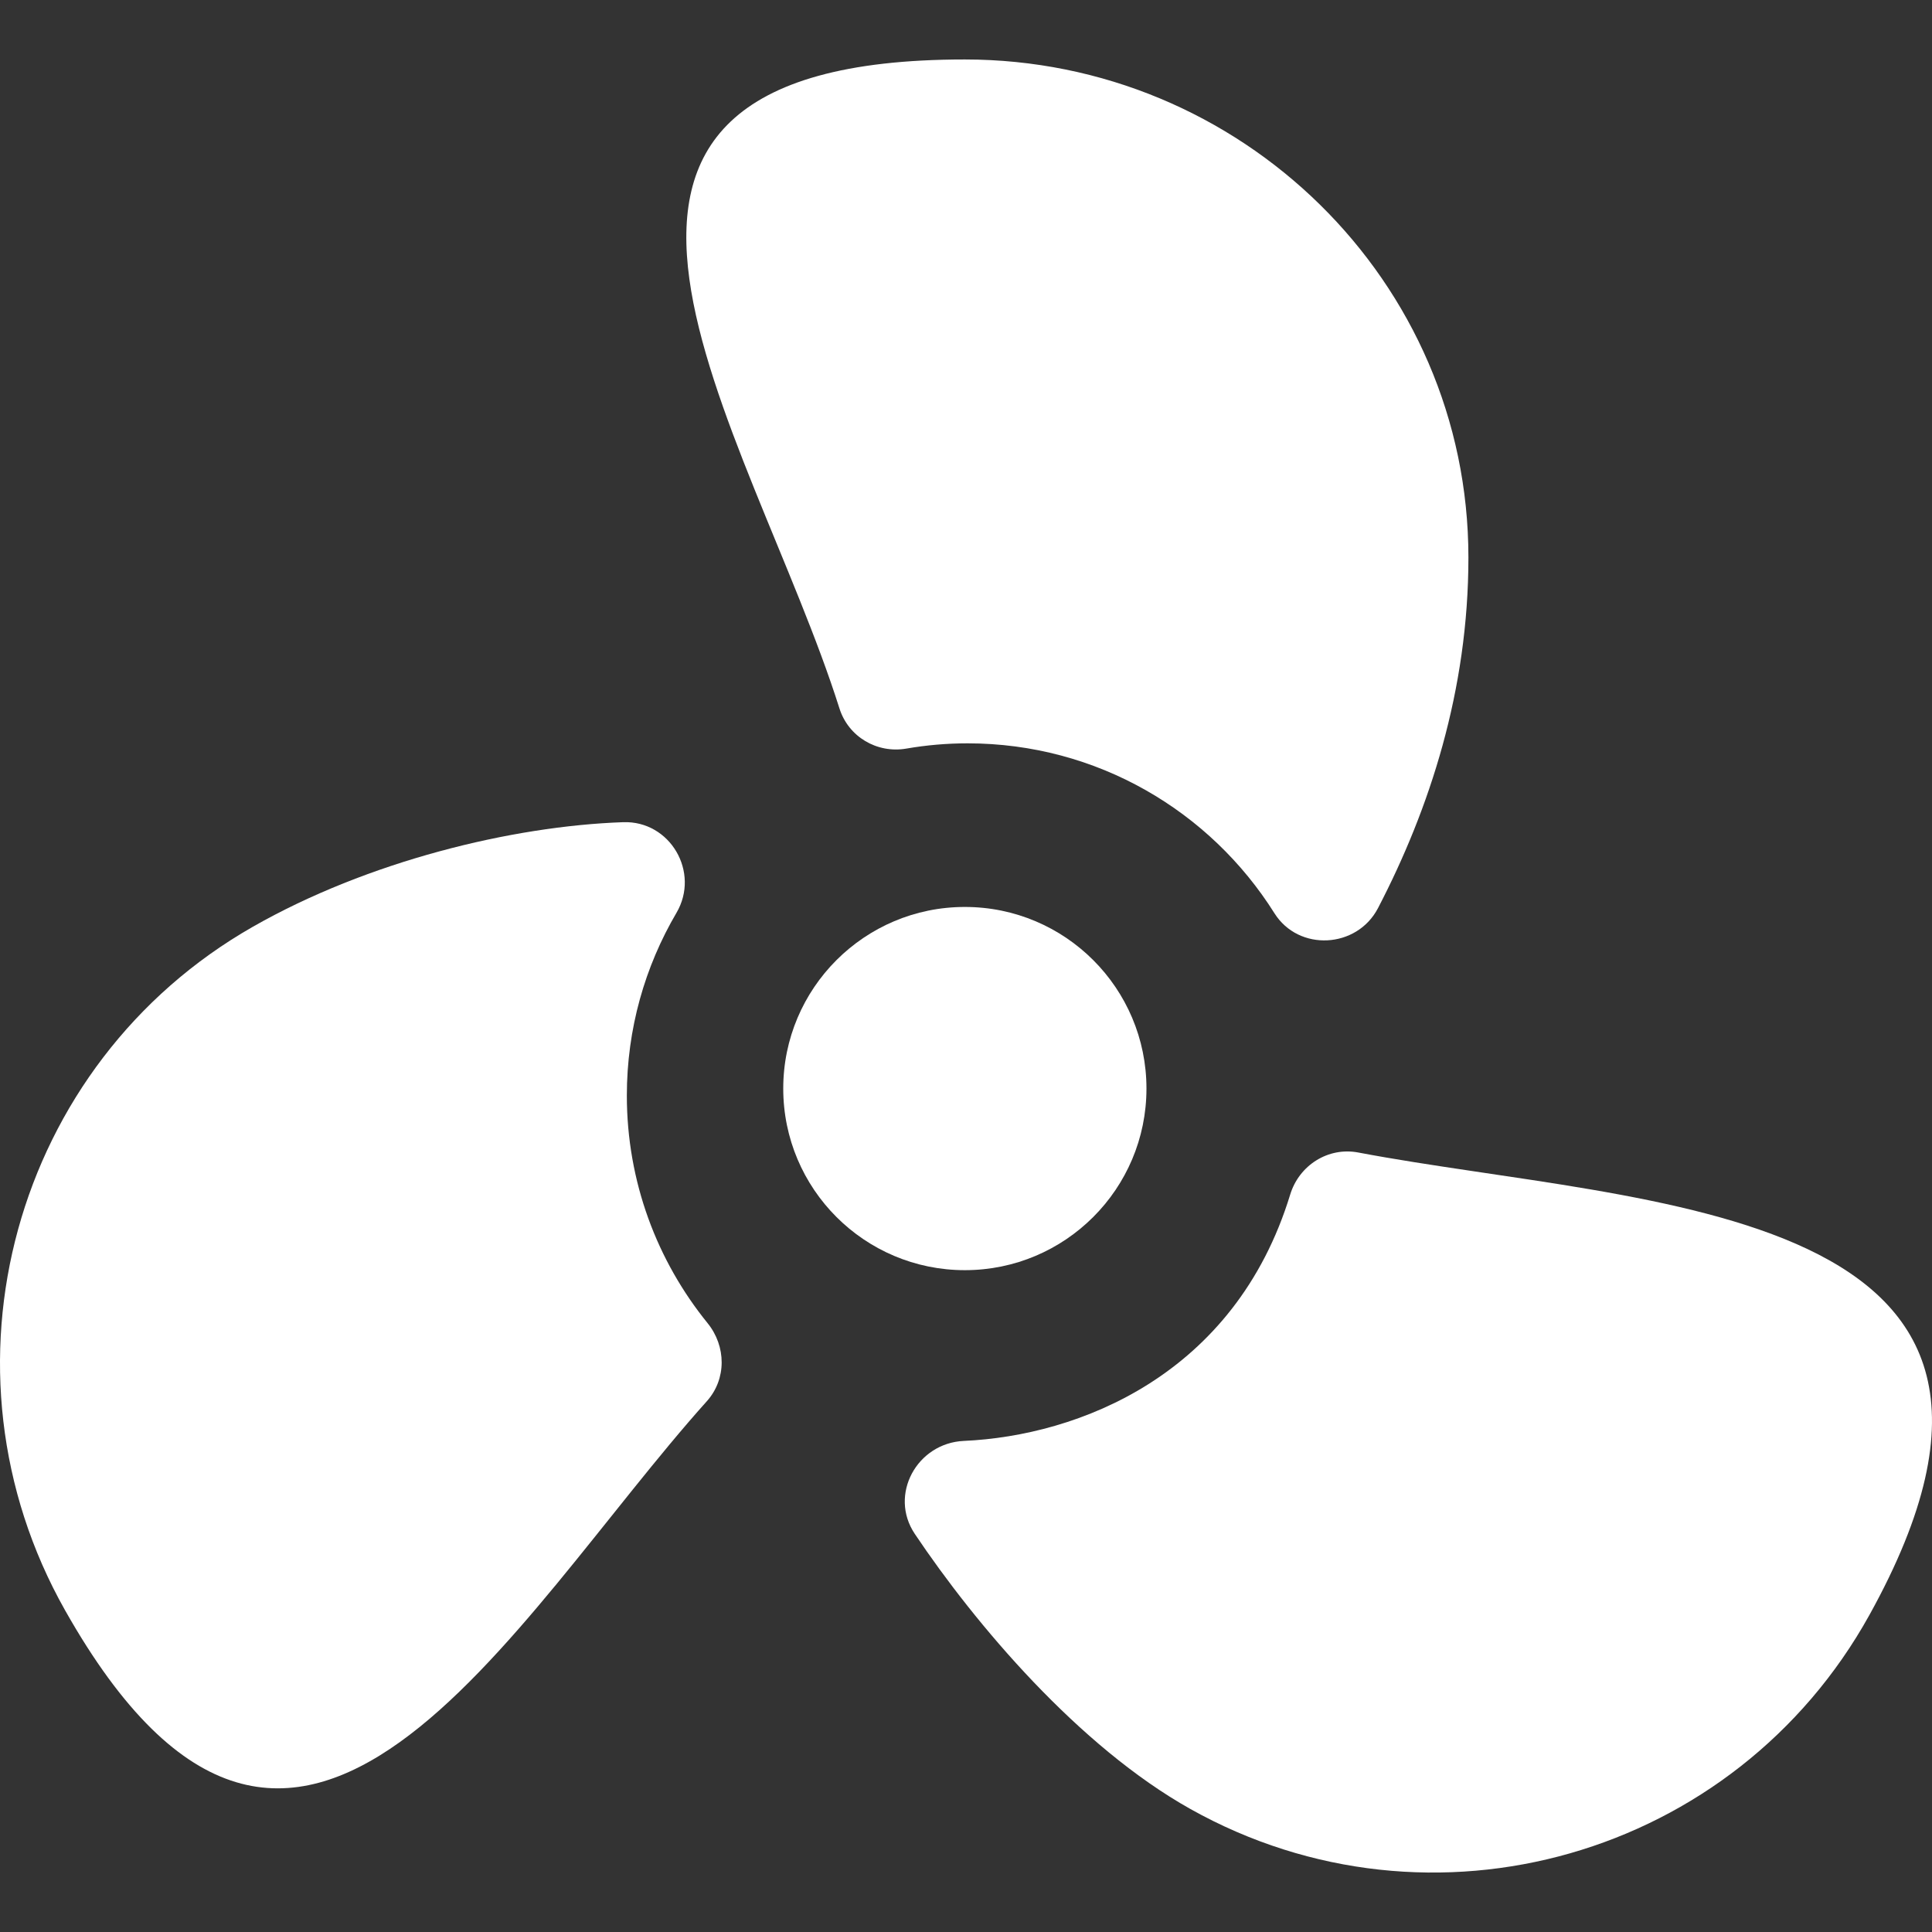 <svg xmlns="http://www.w3.org/2000/svg" xmlns:xlink="http://www.w3.org/1999/xlink"
  version="1.1" viewBox="0 0 64 64" enable-background="new 0 0 64 64" xml:space="preserve">
  <rect x="0" y="0" width="64" height="64" fill="#333333" stroke="none"/>
  <g>
    <path
      fill="#fff"
      d="M30.024,24.798c0.659-0.114,1.336-0.174,2.027-0.174c4.286,0,8.041,2.247,10.165,5.626   c0.805,1.28,2.734,1.174,3.432-0.167c1.707-3.282,2.995-7.213,2.995-11.612c0-9.175-7.552-16.501-16.682-16.501   c-15.858,0-7.093,12.209-4.153,21.498C28.106,24.409,29.052,24.966,30.024,24.798z"/><path
      fill="#fff"
      d="M20.765,36.291c0-2.209,0.6-4.275,1.643-6.051c0.79-1.345-0.206-3.058-1.764-3.004   c-3.686,0.128-8.459,1.293-12.266,3.463C0.436,35.226-2.35,45.365,2.156,53.344c7.706,13.647,14.774,0.305,21.258-6.926   c0.658-0.734,0.646-1.822,0.025-2.588C21.769,41.77,20.765,39.15,20.765,36.291z"/><path
      fill="#fff"
      d="M44.993,38.178c-0.996-0.189-1.956,0.422-2.253,1.391c-1.833,5.997-7.021,7.993-10.81,8.163   c-1.556,0.07-2.494,1.785-1.627,3.079c2.009,2.997,5.433,7.044,9.135,9.117c7.977,4.465,18.045,1.587,22.488-6.428   C69.521,39.8,54.512,39.981,44.993,38.178z"/>
      <circle fill="#fff" cx="31.962" cy="36.06" r="6.016"/>
  </g>
</svg>
